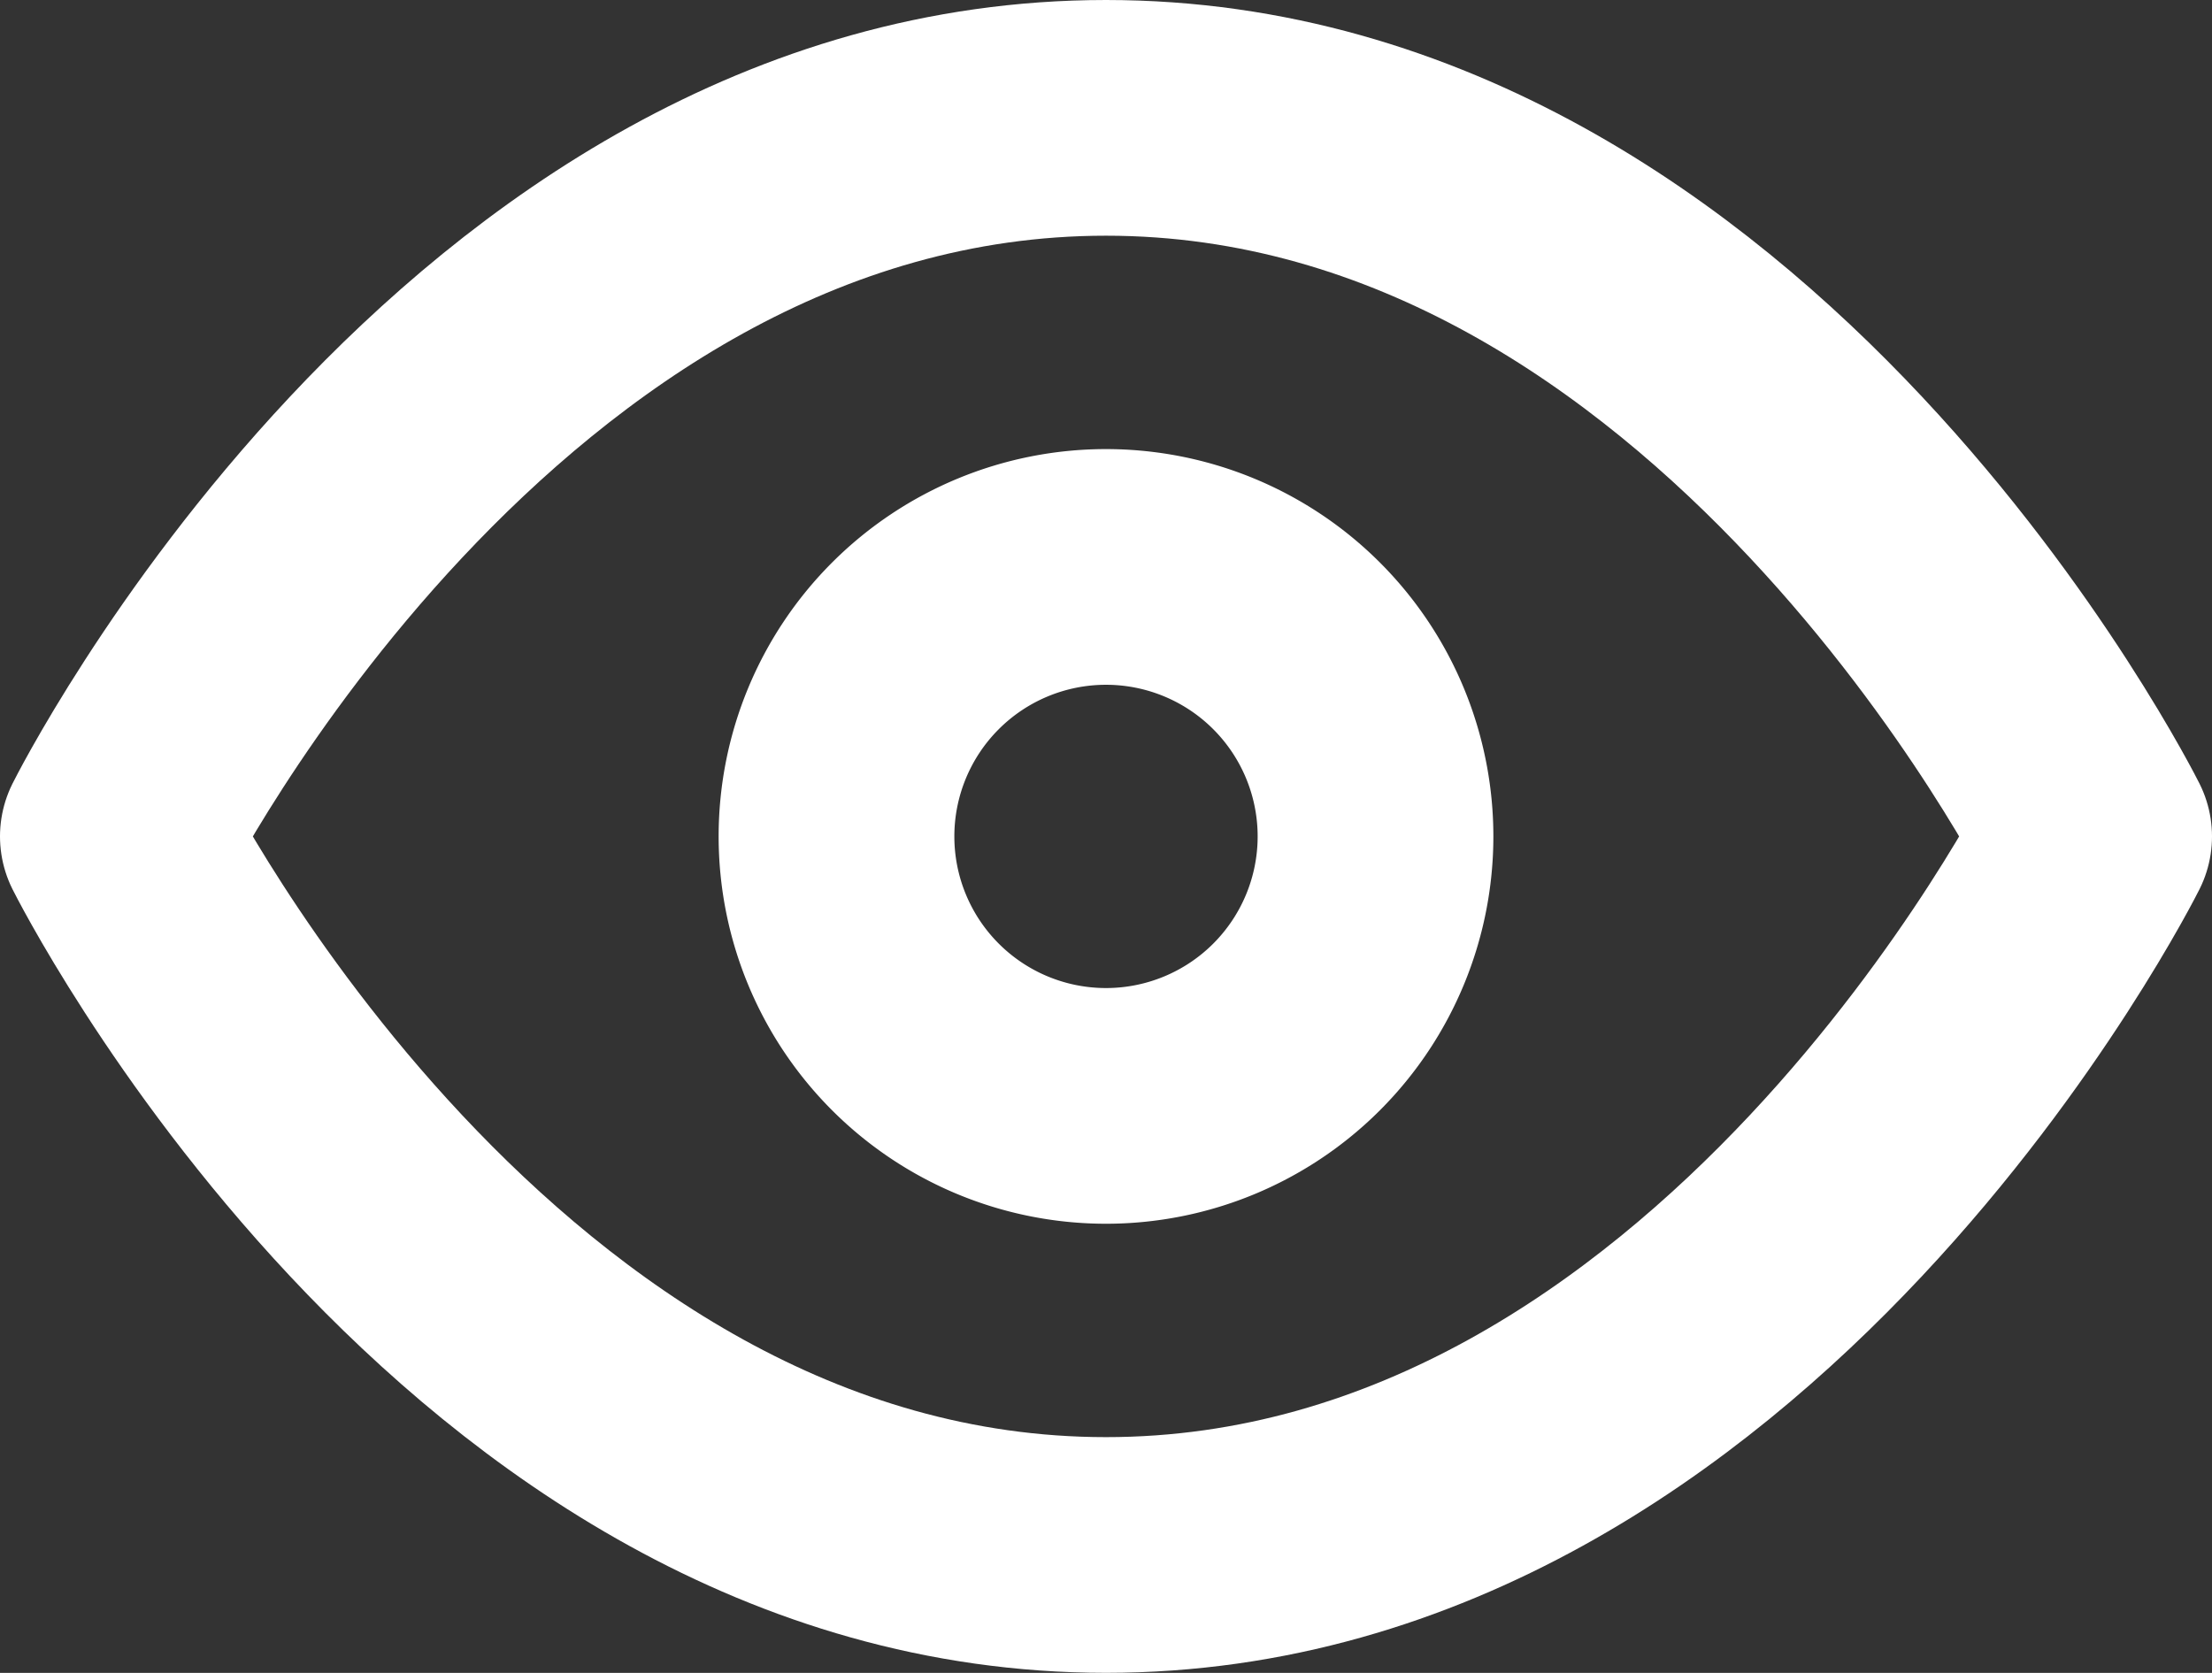 <svg xmlns="http://www.w3.org/2000/svg" width="28.152" height="21.293" viewBox="0 0 28.152 21.293">
  <rect x="0" y="0" width="28.152" height="21.293" fill="#333333" stroke="none"/>
  <g id="Icon_feather-eye" data-name="Icon feather-eye" transform="translate(0 -4.5)">
    <path id="Path_550" data-name="Path 550" d="M1.5,15.146S6.073,6,14.076,6s12.576,9.146,12.576,9.146-4.573,9.146-12.576,9.146S1.5,15.146,1.5,15.146Z" fill="none" stroke="#fff" stroke-linecap="round" stroke-linejoin="round" stroke-width="3"/>
    <path id="Path_551" data-name="Path 551" d="M20.36,16.93a3.43,3.43,0,1,1-3.43-3.43A3.43,3.43,0,0,1,20.36,16.93Z" transform="translate(-2.854 -1.784)" fill="none" stroke="#fff" stroke-linecap="round" stroke-linejoin="round" stroke-width="3"/>
  </g>
</svg>
